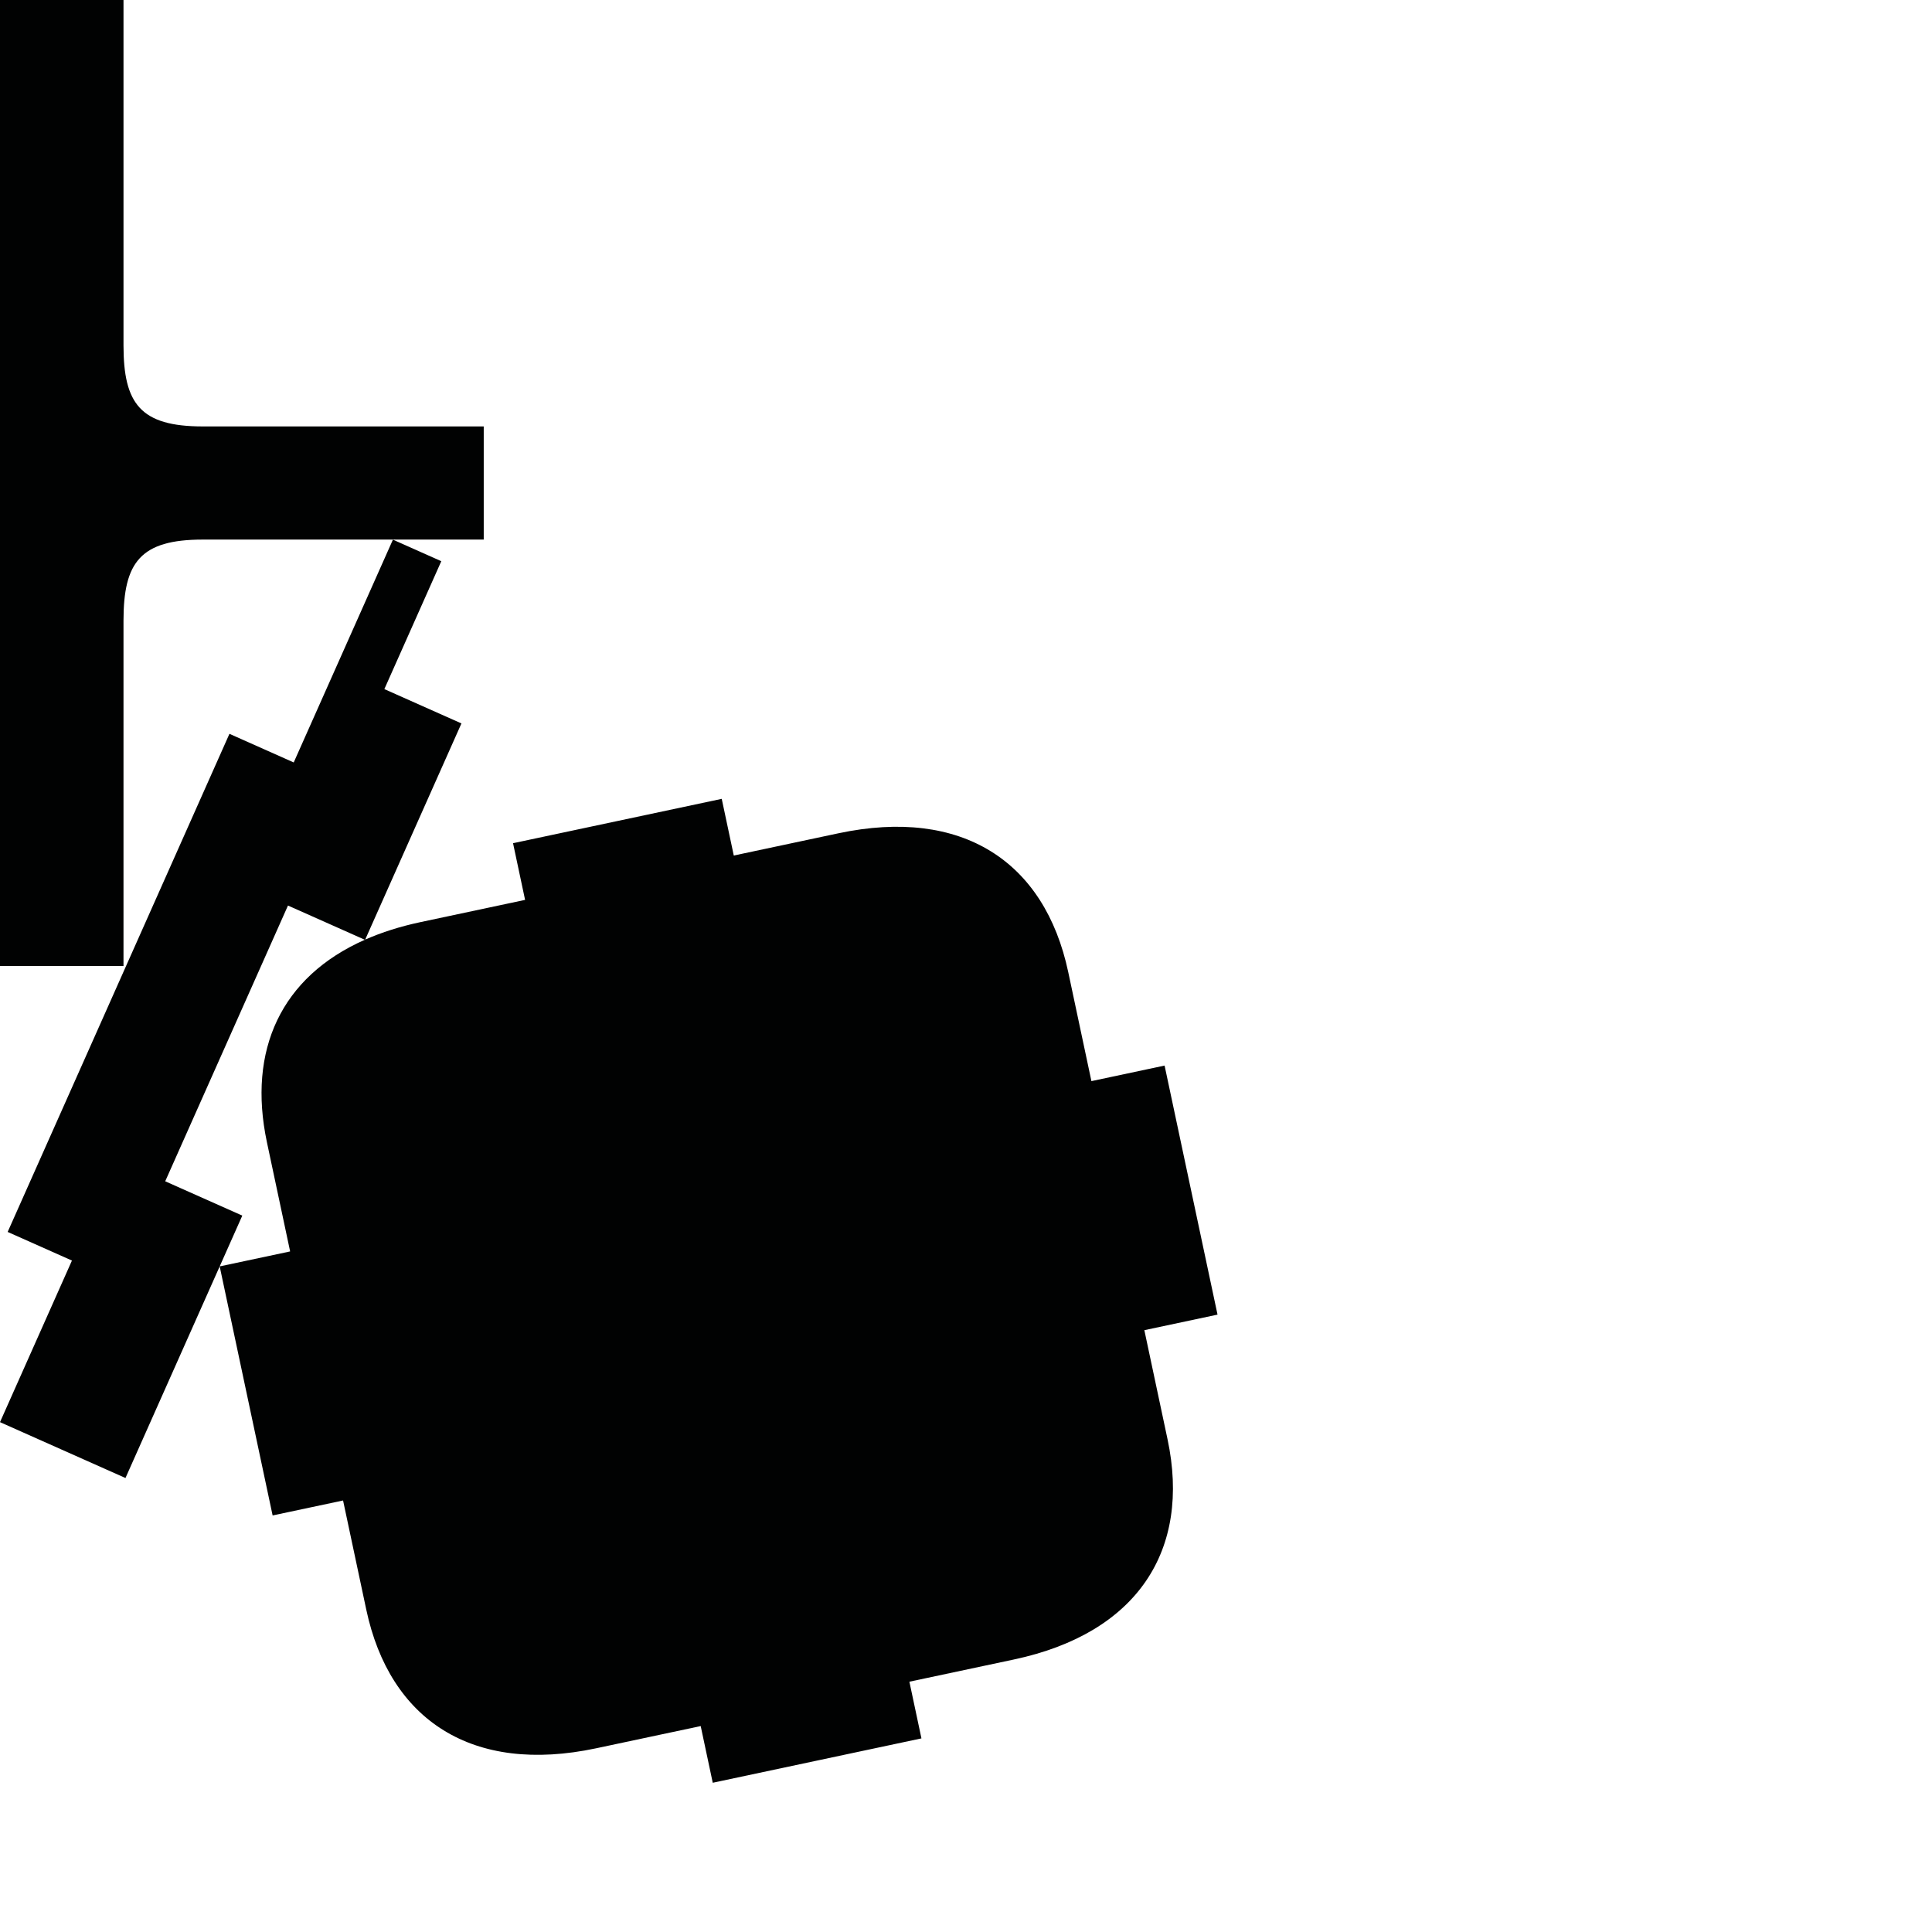 <?xml version="1.0" encoding="utf-8"?>
<!-- Generator: Adobe Illustrator 16.0.0, SVG Export Plug-In . SVG Version: 6.00 Build 0)  -->
<!DOCTYPE svg PUBLIC "-//W3C//DTD SVG 1.1//EN" "http://www.w3.org/Graphics/SVG/1.1/DTD/svg11.dtd">
<svg version="1.1" id="Calque_1" xmlns="http://www.w3.org/2000/svg" xmlns:xlink="http://www.w3.org/1999/xlink" x="0px" y="0px"
	 width="1190.551px" height="1190.551px" viewBox="0 0 1190.551 1190.551" enable-background="new 0 0 1190.551 1190.551"
	 xml:space="preserve">
<g>
	<path fill="#010202" d="M76.103,382.501c0-36,10.397-50,48.897-50h173.091v-32.312v-5.1v-32.312L125,262.778
		c-38.5,0-48.897-14-48.897-50c0-53.193,0-212.777,0-212.777H0v295.09v5.1v295.09h76.103
		C76.103,595.28,76.103,435.695,76.103,382.501z"/>
	<path fill="#010202" d="M705.182,819.688l45.091-9.584l-16.086-75.679l-0.452-2.119l-16.084-75.677l-45.092,9.585
		c0,0-9.141-43.003-14.287-67.215c-14.512-68.271-65.47-101.691-141.679-85.493l-64.416,13.692l-7.424-34.928l-63.508,13.498
		l-1.587,0.337l-63.509,13.499l7.424,34.928l-64.415,13.692c-12.557,2.669-23.932,6.296-34.121,10.788l59.313-133.217l-47.505-21.15
		l35.092-78.817l-29.816-13.275l-61.124,137.284l-39.611-17.637L4.722,759.151l39.612,17.637L0,876.364l77.321,34.426
		l71.992-161.697l-47.504-21.15l75.652-169.919l47.359,21.085c-51.495,22.8-72.422,67.901-60.319,124.845
		c5.146,24.211,14.286,67.213,14.286,67.213l-43.41,9.227l16.085,75.676l0.451,2.119l16.085,75.677l43.411-9.223
		c0,0,9.14,43,14.286,67.211c14.512,68.271,65.47,101.69,141.679,85.491l64.416-13.69l7.425,34.93l63.507-13.499l1.589-0.338
		l63.507-13.499l-7.424-34.929l64.415-13.691c76.209-16.199,109.17-67.454,94.658-135.727
		C714.322,862.688,705.182,819.688,705.182,819.688z"/>
</g>
</svg>
